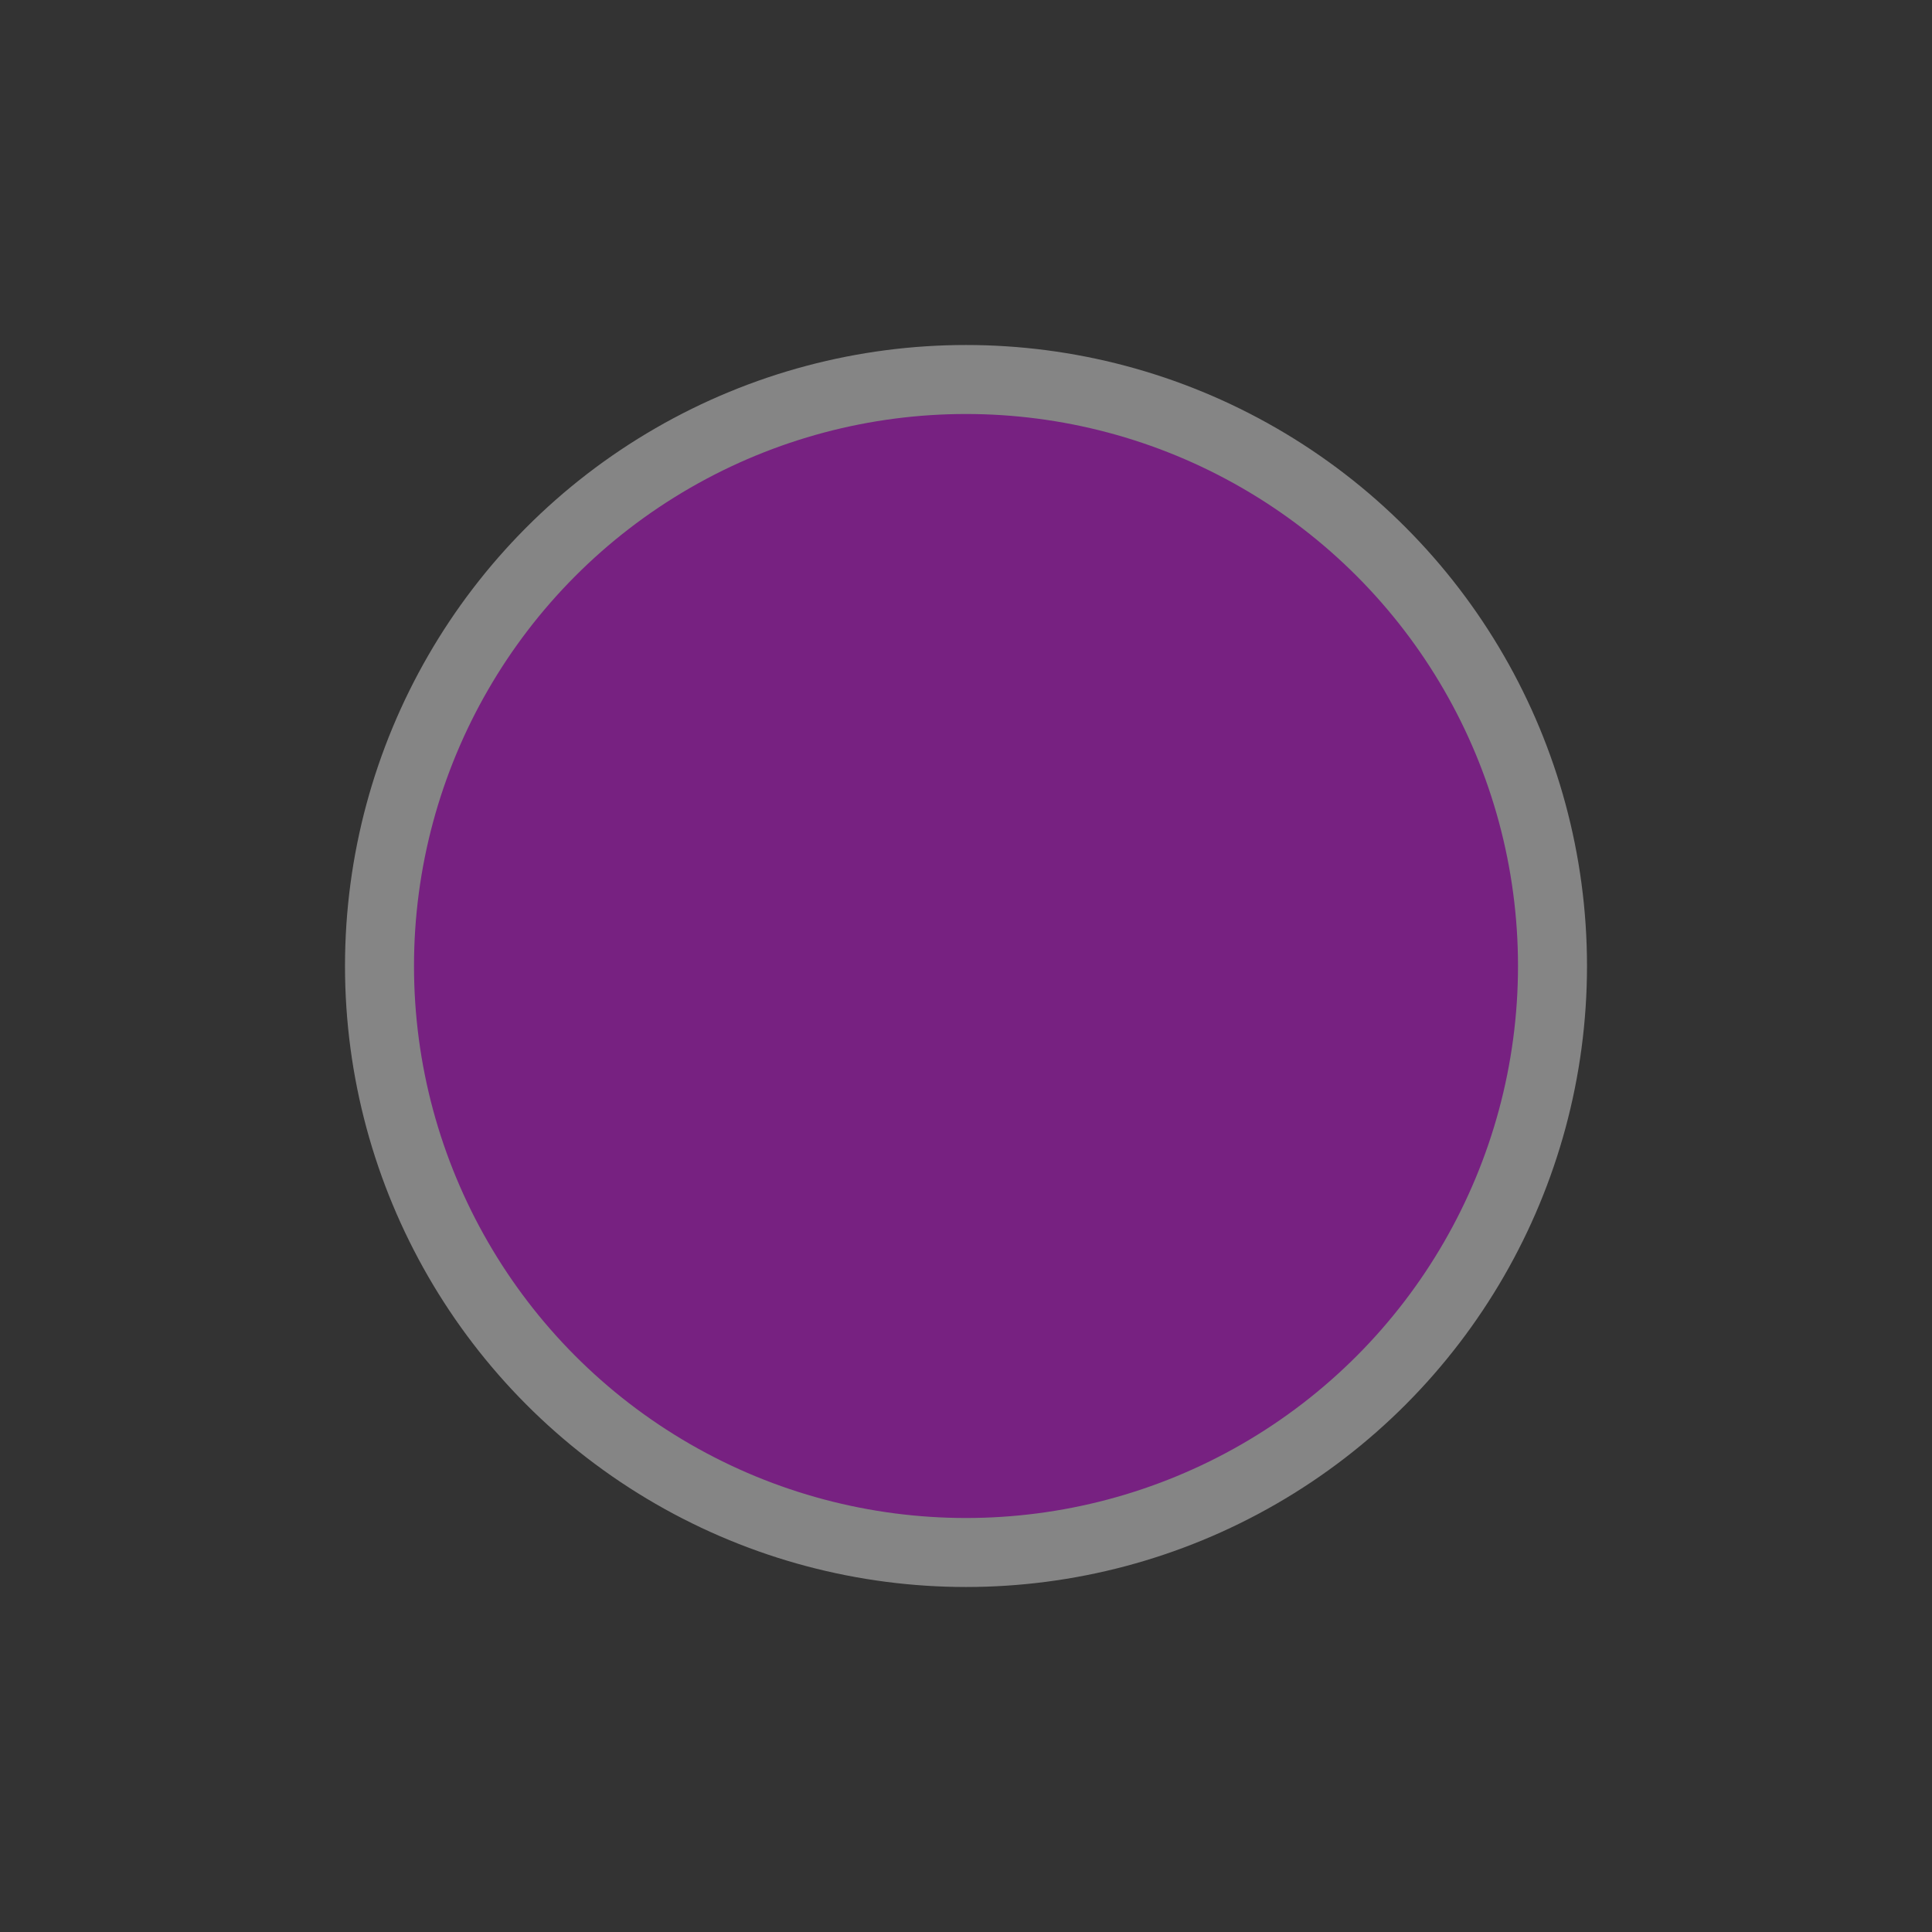 <?xml version="1.0" encoding="UTF-8"?>
<svg width="28px" height="28px" viewBox="0 0 28 28" version="1.1" xmlns="http://www.w3.org/2000/svg" xmlns:xlink="http://www.w3.org/1999/xlink">
    <rect x="0" y="0" width="28" height="28" fill="#333333" stroke="none"/>
    <title>A5BBBD88-7014-4559-AAC1-6DC144369238</title>
    <g id="Page-1" stroke="none" stroke-width="1" fill="none" fill-rule="evenodd" opacity="0.4">
        <g id="GUIDE-_-Drawing-_-202202" transform="translate(-348, -6004)" fill="#DB06F6" stroke="#FFFFFF">
            <g id="Group-13" transform="translate(70, 5341)">
                <g id="color" transform="translate(240, 564)">
                    <g id="Oval" transform="translate(38, 99)">
                        <circle cx="14" cy="14" r="8.5"></circle>
                    </g>
                </g>
            </g>
        </g>
    </g>
</svg>